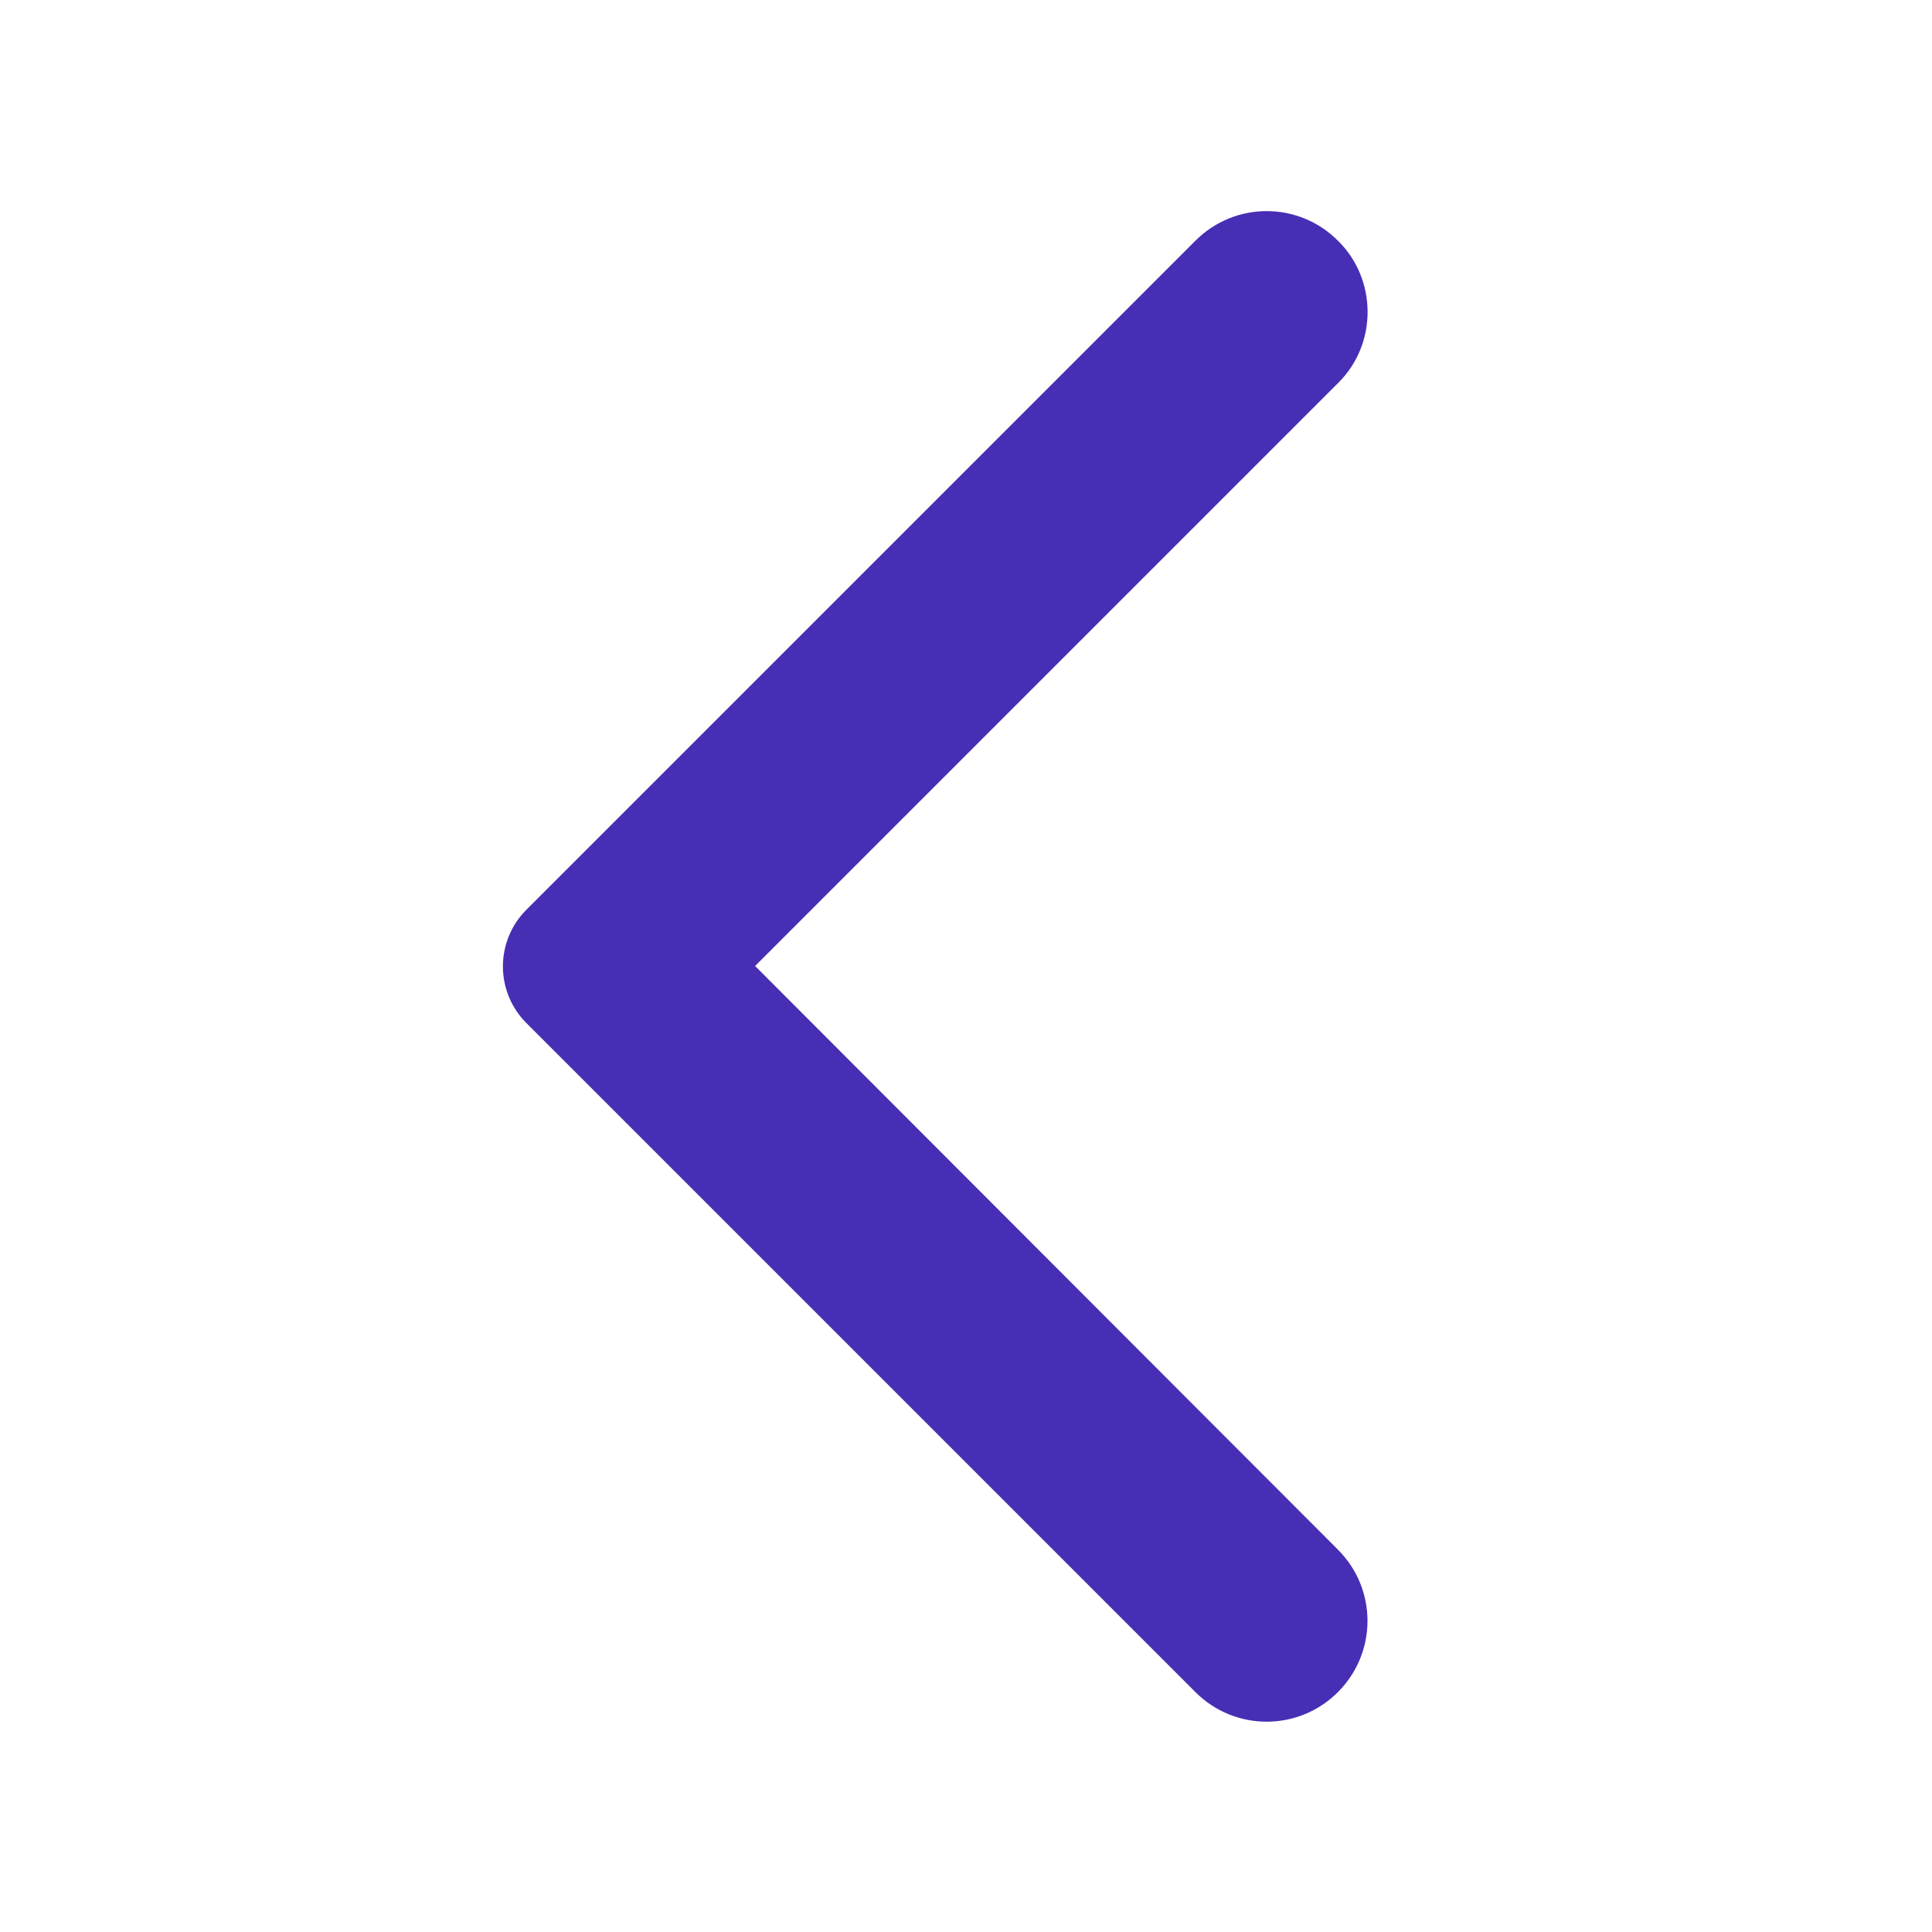 <svg xmlns="http://www.w3.org/2000/svg" width="24" height="24" viewBox="0 0 24 24" id="back-arrow"><path fill="none" d="M0 0h24v24H0V0z"  opacity=".87"></path><path d="M16.62 2.99c-.49-.49-1.28-.49-1.77 0L6.54 11.3c-.39.39-.39 1.02 0 1.41l8.31 8.31c.49.49 1.28.49 1.77 0s.49-1.28 0-1.77L9.38 12l7.25-7.25c.48-.48.48-1.28-.01-1.76z" fill="#472EB4"></path></svg>
